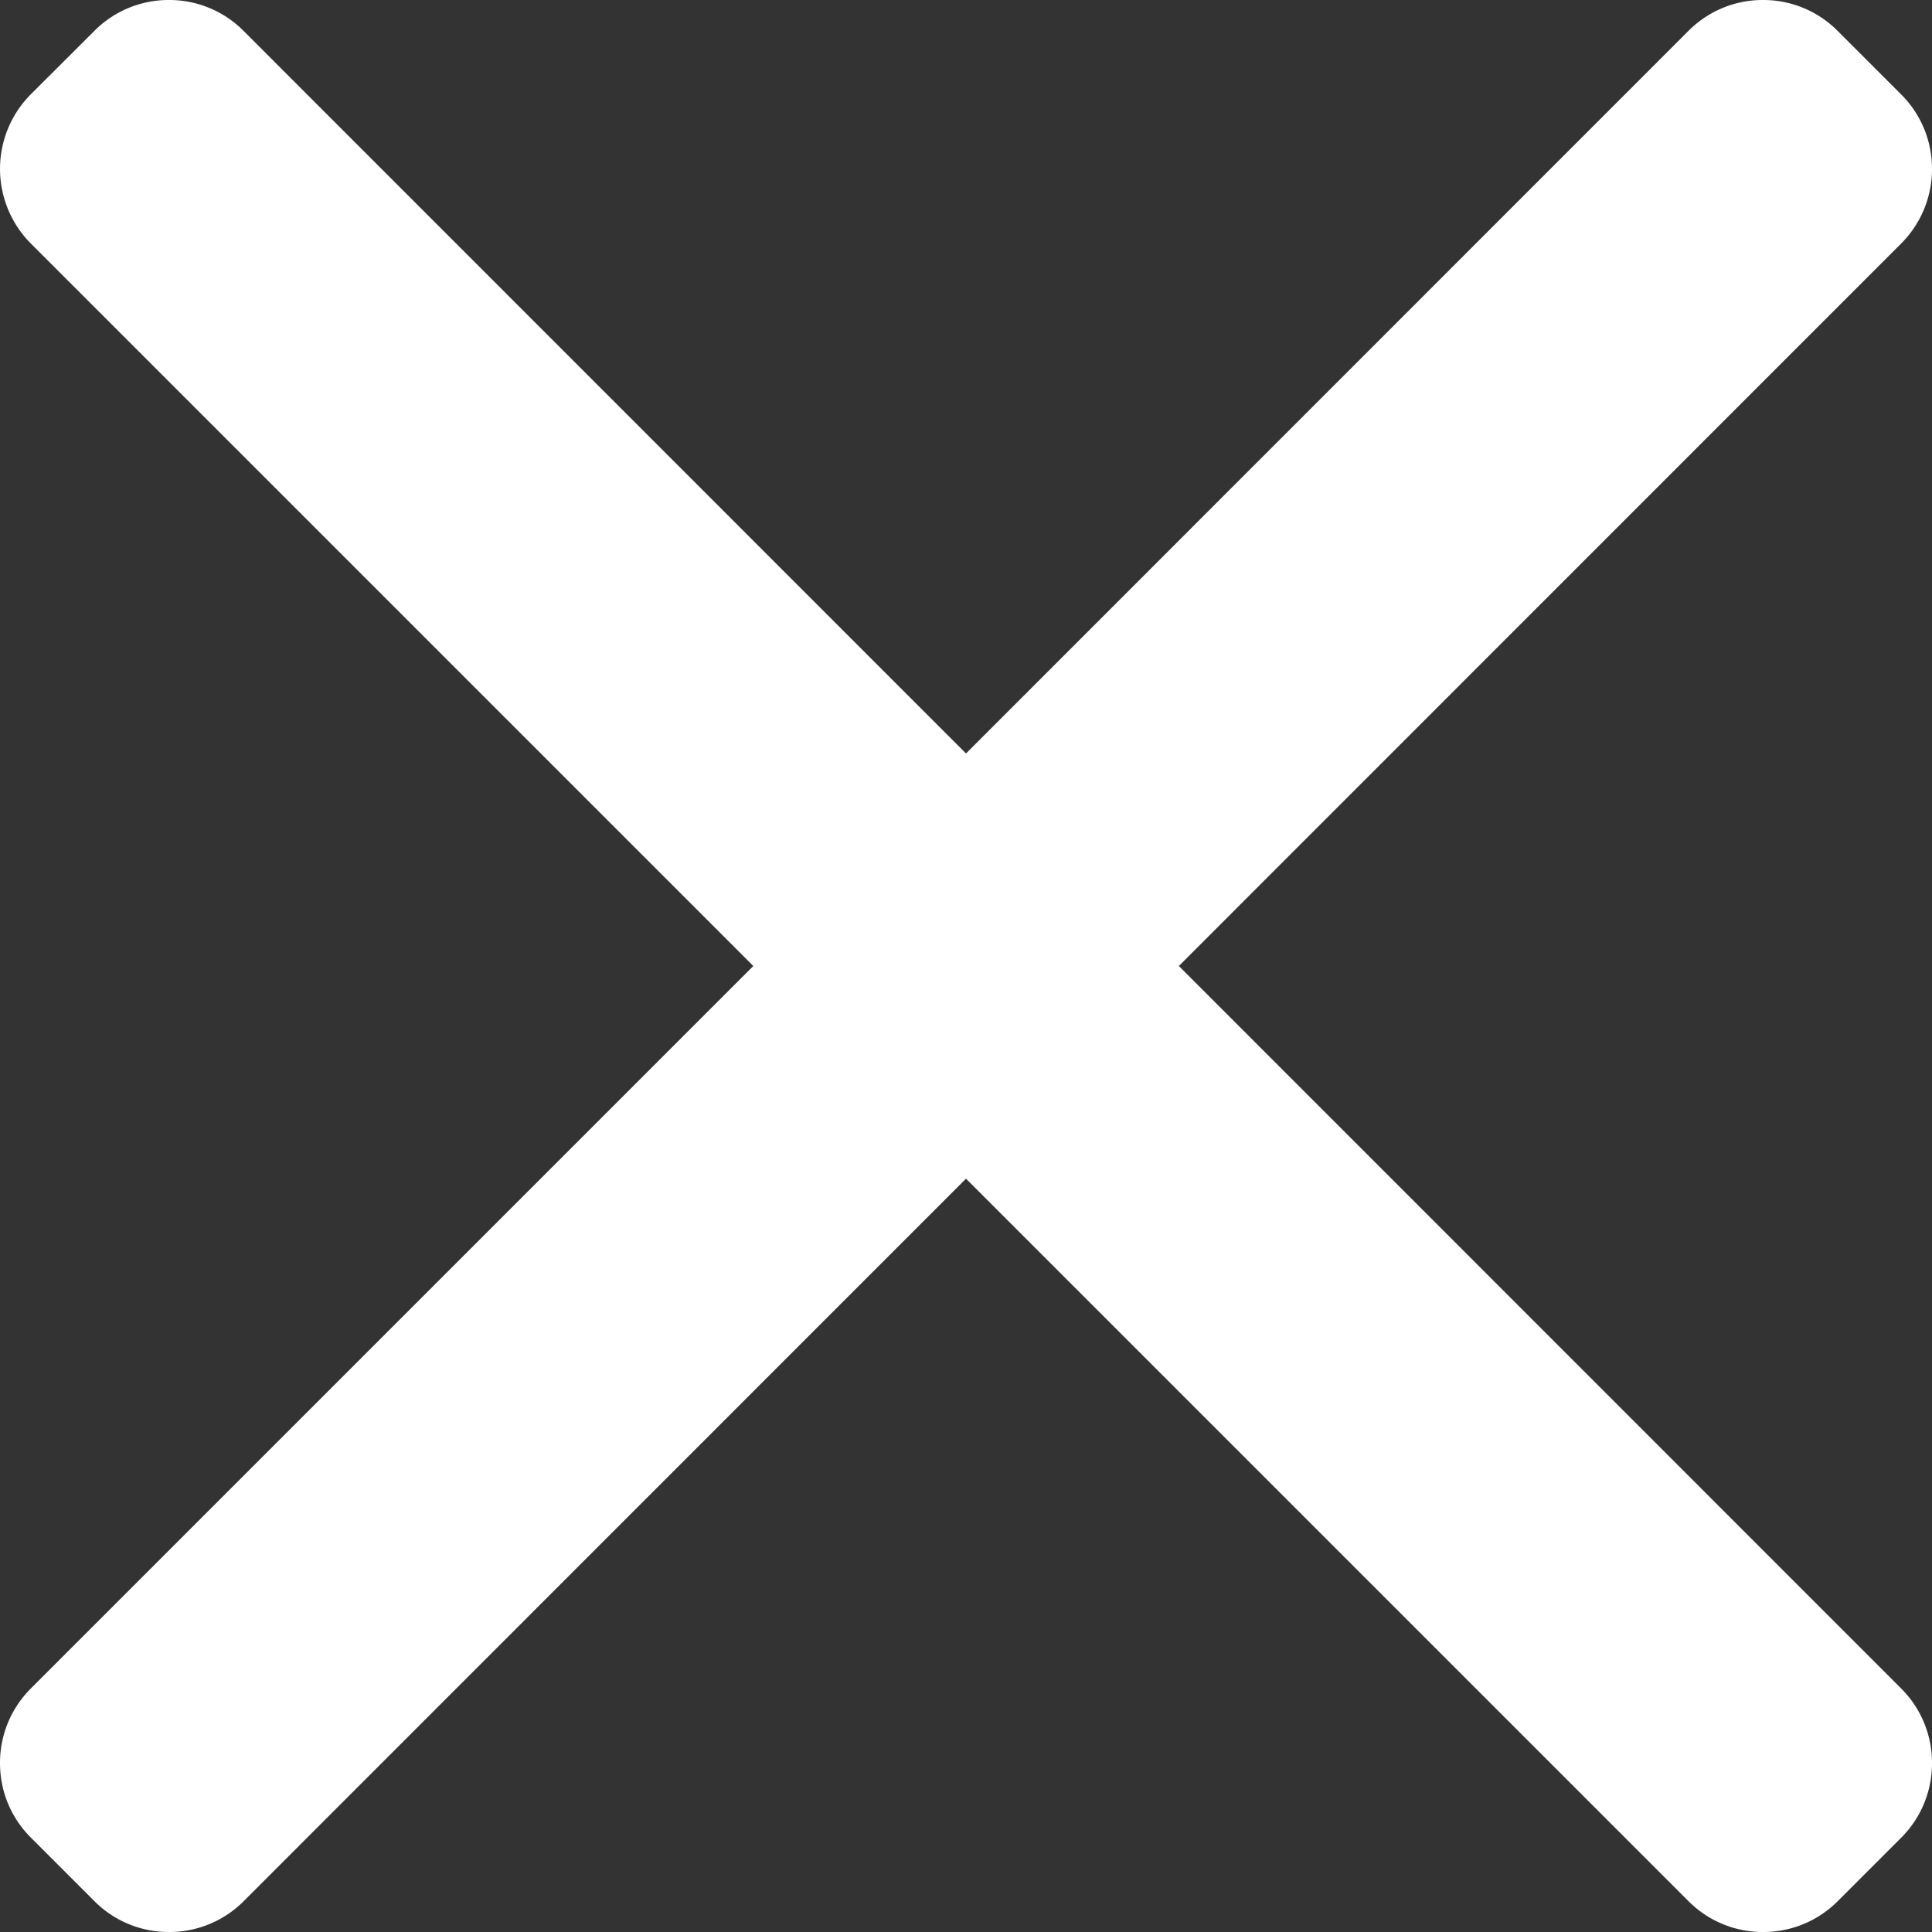 <svg width="12" height="12" fill="none" xmlns="http://www.w3.org/2000/svg"><rect width="100%" height="100%" fill="#333333" stroke="none"/><path d="m7.322 6 4.486-4.487A.653.653 0 0 0 12 1.05a.651.651 0 0 0-.192-.464l-.393-.393A.65.65 0 0 0 10.951 0a.65.65 0 0 0-.464.192L6 4.68 1.513.192A.65.65 0 0 0 1.05 0a.65.65 0 0 0-.464.192L.192.585a.657.657 0 0 0 0 .928L4.679 6 .192 10.487A.652.652 0 0 0 0 10.95c0 .176.068.34.192.464l.393.393A.65.65 0 0 0 1.05 12a.65.65 0 0 0 .464-.192L6 7.321l4.487 4.487a.651.651 0 0 0 .464.192c.176 0 .34-.068.464-.192l.393-.393a.652.652 0 0 0 .192-.464.652.652 0 0 0-.192-.464L7.322 6Z" fill="#fff"/></svg>
